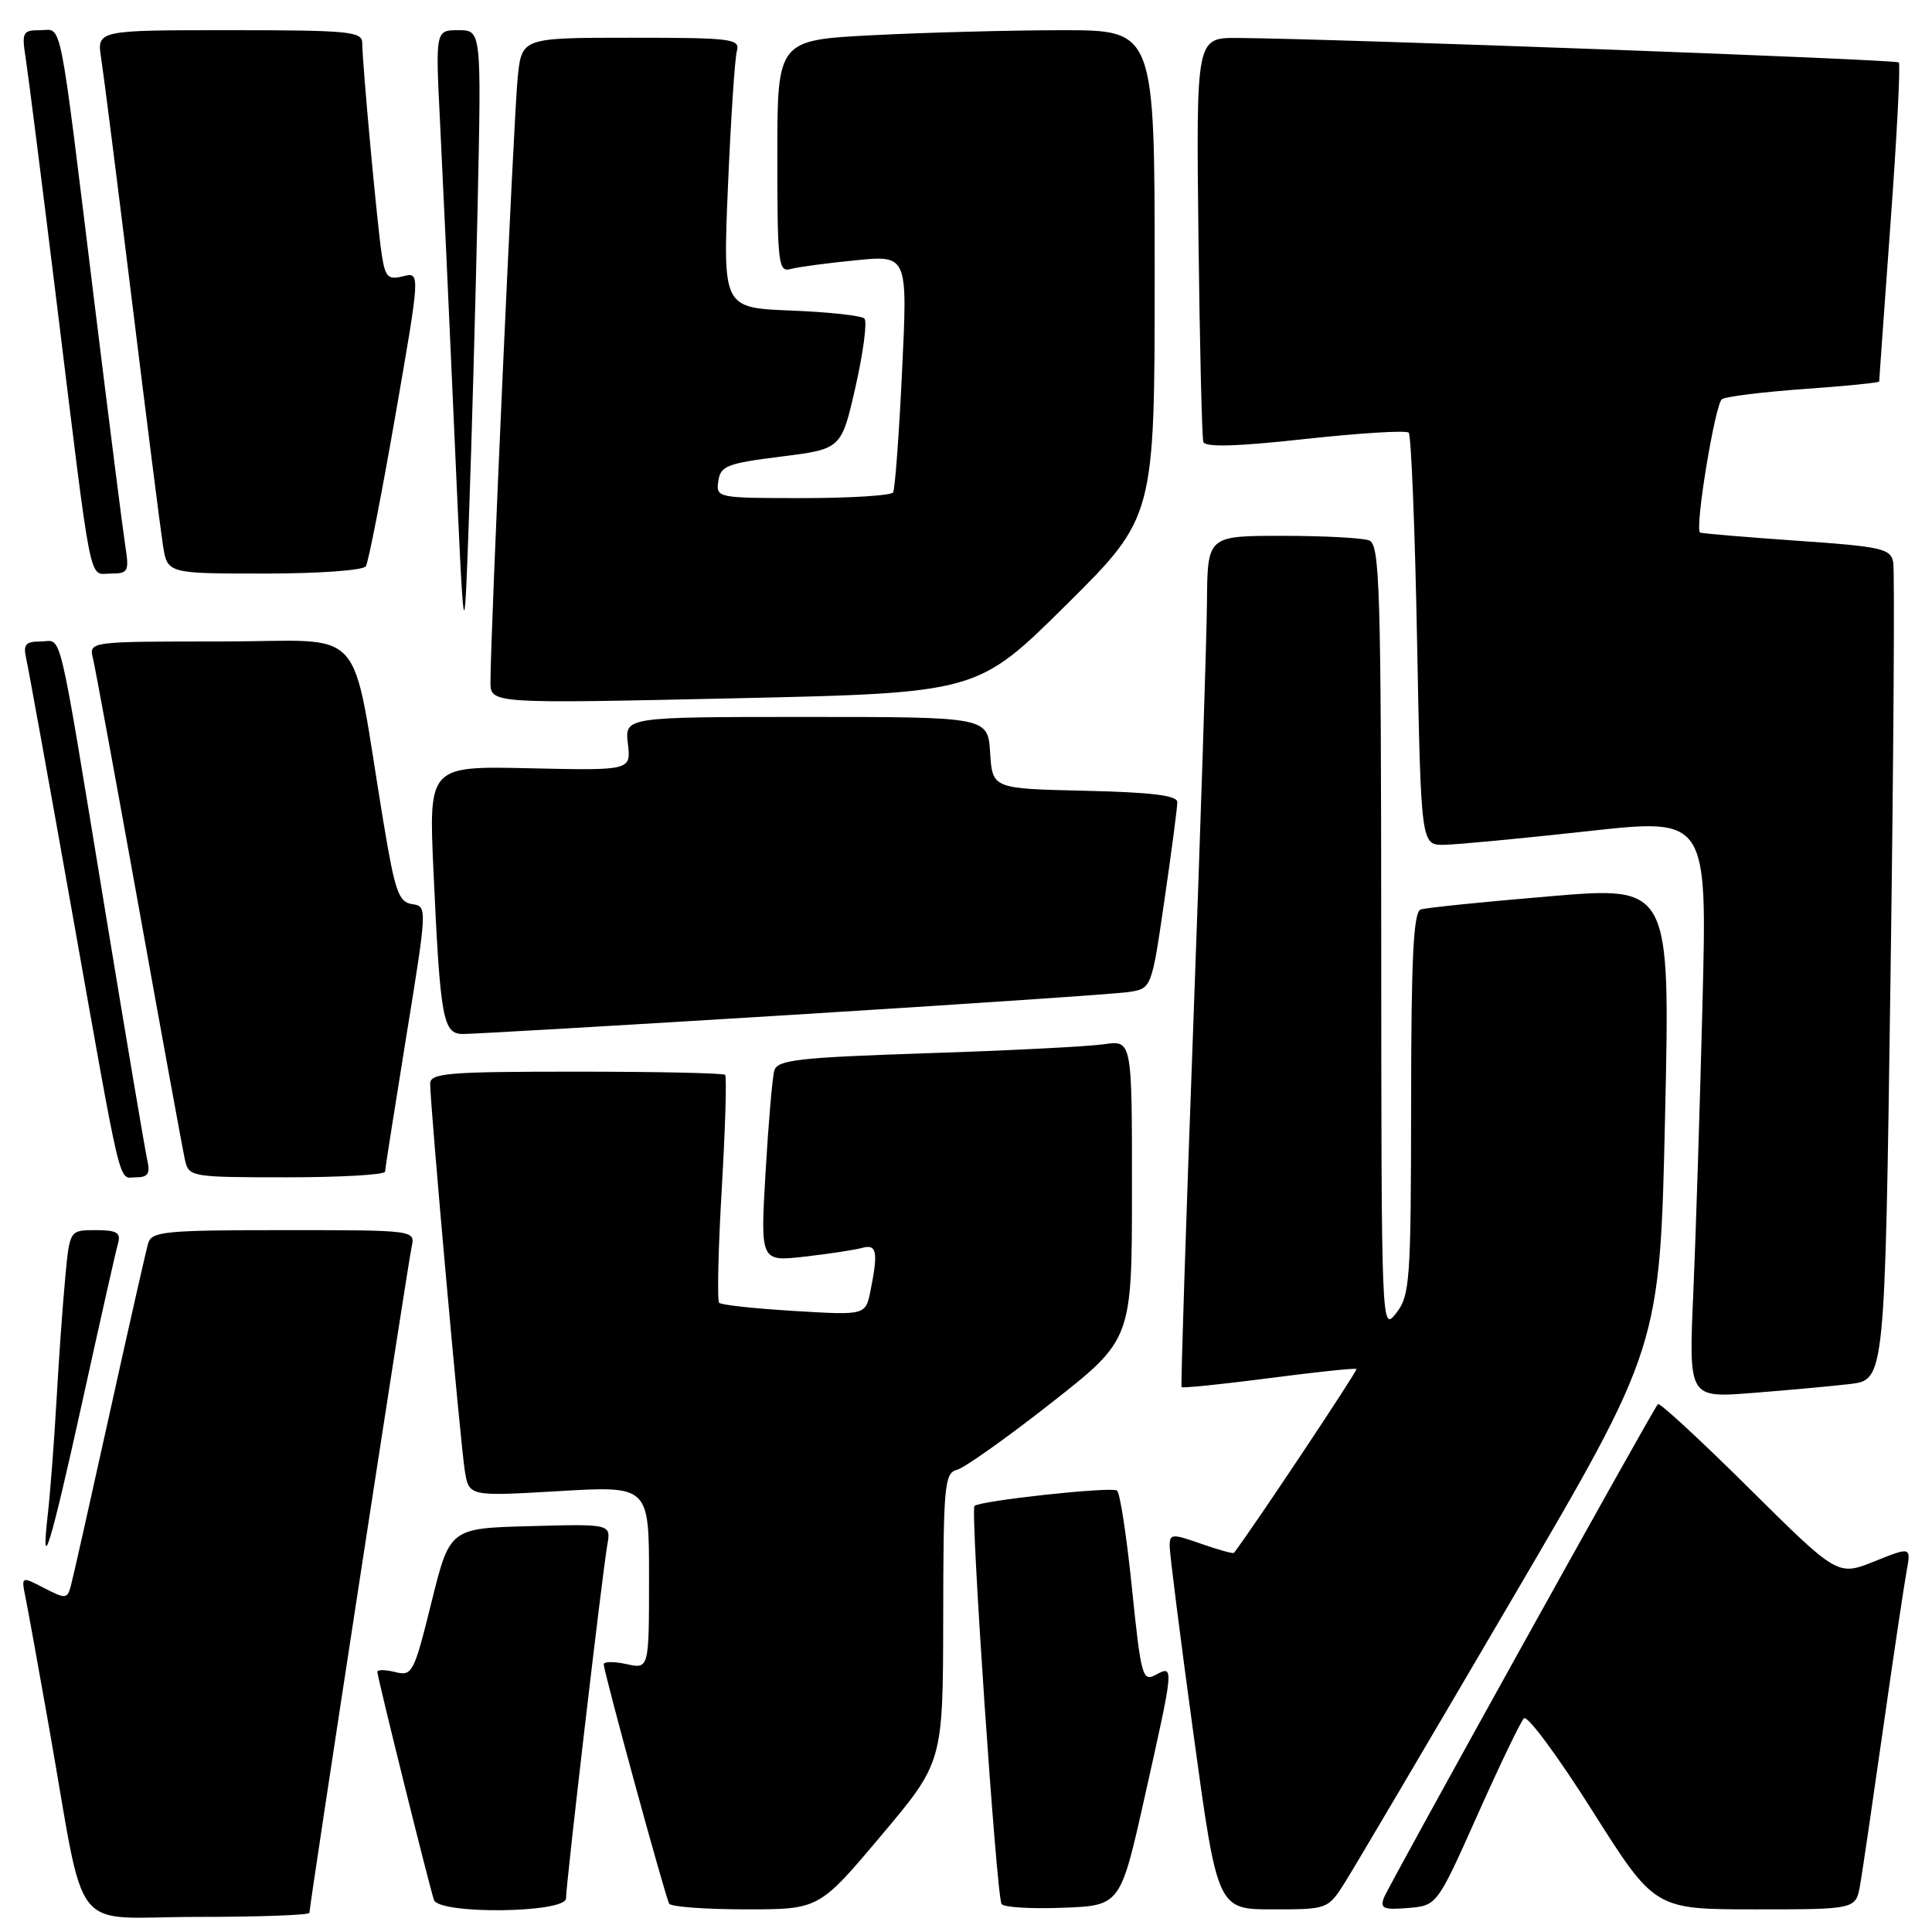 <?xml version="1.0" encoding="UTF-8" standalone="no"?>
<!DOCTYPE svg PUBLIC "-//W3C//DTD SVG 1.1//EN" "http://www.w3.org/Graphics/SVG/1.1/DTD/svg11.dtd" >
<svg xmlns="http://www.w3.org/2000/svg" xmlns:xlink="http://www.w3.org/1999/xlink" version="1.1" viewBox="0 0 256 256">
 <g >
 <path fill="currentColor"
d=" M 41.00 253.46 C 41.00 252.46 54.04 167.51 54.54 165.25 C 55.04 163.00 55.04 163.00 37.59 163.00 C 21.83 163.00 20.09 163.17 19.63 164.75 C 19.35 165.71 17.03 175.95 14.48 187.50 C 11.93 199.05 9.63 209.28 9.36 210.24 C 8.91 211.86 8.65 211.87 5.84 210.42 C 2.81 208.85 2.81 208.85 3.38 211.67 C 3.70 213.23 5.11 221.03 6.52 229.00 C 11.50 257.20 9.00 254.00 26.07 254.00 C 34.28 254.00 41.00 253.76 41.00 253.46 Z  M 75.00 251.54 C 75.00 249.65 79.82 208.36 80.47 204.72 C 80.96 201.93 80.96 201.93 70.28 202.22 C 59.60 202.50 59.60 202.50 57.17 212.32 C 54.84 221.70 54.63 222.12 52.37 221.56 C 51.07 221.23 50.00 221.22 50.00 221.53 C 50.00 222.23 56.90 250.01 57.50 251.75 C 58.18 253.70 75.00 253.50 75.00 251.54 Z  M 116.74 243.25 C 124.95 233.50 124.95 233.50 124.98 214.37 C 125.00 196.81 125.15 195.19 126.80 194.76 C 127.78 194.51 133.41 190.52 139.29 185.90 C 149.99 177.50 149.99 177.50 149.99 157.66 C 150.00 137.82 150.00 137.82 146.25 138.37 C 144.19 138.67 133.63 139.21 122.78 139.56 C 105.71 140.13 103.00 140.44 102.60 141.86 C 102.34 142.76 101.82 148.83 101.44 155.34 C 100.75 167.18 100.75 167.18 106.62 166.51 C 109.86 166.14 113.29 165.62 114.25 165.35 C 116.18 164.82 116.38 165.86 115.35 171.01 C 114.69 174.28 114.69 174.28 105.26 173.71 C 100.06 173.40 95.58 172.92 95.30 172.63 C 95.01 172.35 95.17 165.53 95.64 157.47 C 96.11 149.42 96.31 142.65 96.08 142.42 C 95.85 142.19 86.97 142.00 76.33 142.00 C 59.30 142.00 57.00 142.19 57.00 143.60 C 57.00 146.48 61.02 191.42 61.59 194.89 C 62.14 198.28 62.14 198.28 74.07 197.58 C 86.00 196.88 86.00 196.88 86.00 209.02 C 86.00 221.16 86.00 221.16 83.00 220.50 C 81.35 220.14 80.00 220.15 80.00 220.53 C 80.00 221.54 88.16 251.38 88.67 252.25 C 88.92 252.66 93.49 253.00 98.82 253.00 C 108.53 253.00 108.53 253.00 116.74 243.25 Z  M 151.70 238.00 C 155.59 220.64 155.59 220.61 153.13 221.93 C 151.39 222.86 151.19 222.14 149.99 210.44 C 149.29 203.57 148.40 197.75 148.00 197.50 C 147.15 196.97 129.81 198.85 129.12 199.55 C 128.56 200.11 132.03 251.12 132.71 252.29 C 132.96 252.73 136.61 252.95 140.81 252.79 C 148.46 252.50 148.46 252.50 151.70 238.00 Z  M 178.32 249.25 C 179.61 247.19 189.50 230.42 200.30 211.99 C 219.95 178.47 219.95 178.47 220.63 147.95 C 221.31 117.42 221.31 117.42 205.41 118.76 C 196.66 119.49 188.94 120.28 188.25 120.51 C 187.29 120.84 186.99 126.90 186.98 146.22 C 186.96 169.77 186.82 171.67 185.00 174.00 C 183.05 176.49 183.04 176.29 183.02 124.36 C 183.00 77.74 182.83 72.15 181.42 71.61 C 180.55 71.27 175.37 71.00 169.92 71.00 C 160.00 71.00 160.00 71.00 159.93 79.75 C 159.89 84.56 159.07 109.88 158.11 136.00 C 157.14 162.12 156.45 183.63 156.56 183.80 C 156.67 183.96 161.87 183.43 168.12 182.62 C 174.36 181.80 179.59 181.25 179.74 181.40 C 179.93 181.59 165.89 202.67 163.51 205.76 C 163.40 205.90 161.44 205.36 159.16 204.56 C 155.33 203.21 155.00 203.23 154.98 204.79 C 154.97 205.73 156.39 216.96 158.14 229.75 C 161.32 253.00 161.32 253.00 168.65 253.00 C 175.97 253.00 175.97 253.00 178.32 249.25 Z  M 195.77 240.50 C 198.71 233.90 201.49 228.13 201.93 227.68 C 202.38 227.23 206.45 232.74 210.99 239.93 C 219.25 253.00 219.25 253.00 232.58 253.00 C 245.91 253.00 245.91 253.00 246.48 249.75 C 246.79 247.96 248.16 238.62 249.53 229.00 C 250.90 219.38 252.30 210.02 252.63 208.22 C 253.23 204.94 253.23 204.94 248.37 206.89 C 243.50 208.84 243.50 208.84 231.78 197.22 C 225.34 190.83 219.89 185.80 219.68 186.05 C 218.89 186.97 184.02 249.79 183.39 251.43 C 182.83 252.88 183.30 253.09 186.57 252.82 C 190.41 252.50 190.41 252.50 195.77 240.50 Z  M 10.96 185.50 C 13.26 175.05 15.36 165.71 15.64 164.75 C 16.04 163.33 15.49 163.00 12.68 163.00 C 9.23 163.00 9.23 163.00 8.65 169.25 C 8.32 172.69 7.80 180.00 7.49 185.50 C 7.18 191.00 6.66 197.75 6.35 200.50 C 5.34 209.32 6.67 204.97 10.96 185.50 Z  M 245.13 183.39 C 249.76 182.84 249.76 182.84 250.50 129.67 C 250.91 100.42 251.07 75.59 250.86 74.49 C 250.52 72.69 249.32 72.42 237.99 71.64 C 231.12 71.16 225.39 70.68 225.26 70.56 C 224.55 69.94 227.28 53.45 228.17 52.89 C 228.75 52.53 233.68 51.93 239.11 51.54 C 244.55 51.16 249.00 50.71 249.00 50.55 C 249.00 50.39 249.68 40.91 250.51 29.48 C 251.35 18.05 251.84 8.50 251.60 8.27 C 251.21 7.88 176.27 5.11 164.00 5.03 C 158.50 5.00 158.50 5.00 158.80 31.25 C 158.97 45.69 159.26 57.98 159.45 58.56 C 159.68 59.28 163.86 59.17 172.93 58.17 C 180.16 57.38 186.34 57.00 186.66 57.33 C 186.99 57.65 187.49 70.09 187.77 84.96 C 188.29 112.00 188.29 112.00 191.39 111.94 C 193.10 111.91 201.64 111.10 210.36 110.14 C 226.21 108.39 226.21 108.39 225.59 132.94 C 225.25 146.45 224.70 163.74 224.37 171.36 C 223.76 185.23 223.76 185.23 232.13 184.58 C 236.73 184.22 242.58 183.69 245.13 183.39 Z  M 19.52 153.75 C 19.24 152.51 16.75 137.78 13.99 121.00 C 7.51 81.64 8.32 85.00 5.40 85.00 C 3.39 85.00 3.05 85.39 3.47 87.25 C 3.75 88.49 6.46 103.45 9.49 120.50 C 16.31 158.84 15.62 156.00 18.04 156.00 C 19.60 156.00 19.92 155.51 19.52 153.75 Z  M 51.02 155.25 C 51.04 154.84 52.31 146.76 53.84 137.30 C 56.62 120.19 56.62 120.09 54.60 119.80 C 52.83 119.54 52.33 118.12 50.82 109.00 C 46.34 81.97 49.06 85.00 29.30 85.00 C 11.78 85.00 11.78 85.00 12.32 87.25 C 12.62 88.49 15.37 103.45 18.44 120.50 C 21.50 137.55 24.24 152.51 24.52 153.75 C 25.02 155.94 25.38 156.00 38.02 156.00 C 45.16 156.00 51.01 155.66 51.02 155.25 Z  M 105.00 134.47 C 127.83 133.06 147.87 131.70 149.54 131.45 C 152.59 130.99 152.59 130.99 154.30 119.24 C 155.24 112.78 156.01 106.95 156.00 106.28 C 156.00 105.40 152.56 104.98 143.75 104.78 C 131.50 104.50 131.50 104.50 131.20 99.75 C 130.89 95.00 130.89 95.00 106.84 95.00 C 82.78 95.00 82.78 95.00 83.20 98.55 C 83.61 102.10 83.61 102.10 70.20 101.80 C 56.80 101.50 56.80 101.50 57.44 115.50 C 58.34 135.08 58.69 137.00 61.34 137.01 C 62.53 137.02 82.17 135.88 105.00 134.47 Z  M 141.25 80.18 C 153.00 68.53 153.00 68.53 153.00 36.27 C 153.00 4.00 153.00 4.00 140.75 4.00 C 134.01 4.01 122.76 4.30 115.75 4.66 C 103.00 5.31 103.00 5.31 103.00 20.72 C 103.00 34.92 103.14 36.10 104.75 35.65 C 105.71 35.38 109.60 34.86 113.38 34.49 C 120.27 33.81 120.27 33.81 119.53 49.16 C 119.13 57.60 118.59 64.84 118.34 65.25 C 118.09 65.66 112.70 66.00 106.37 66.00 C 95.01 66.00 94.86 65.97 95.18 63.75 C 95.47 61.73 96.32 61.40 103.49 60.50 C 111.49 59.50 111.49 59.50 113.37 51.21 C 114.40 46.64 114.93 42.59 114.54 42.21 C 114.15 41.82 109.77 41.34 104.81 41.15 C 95.78 40.79 95.78 40.79 96.46 24.65 C 96.84 15.77 97.37 7.71 97.64 6.75 C 98.09 5.14 96.97 5.00 83.64 5.00 C 69.14 5.00 69.14 5.00 68.60 10.25 C 68.08 15.20 64.98 84.19 64.99 90.37 C 65.00 93.24 65.00 93.24 97.25 92.53 C 129.50 91.82 129.50 91.82 141.25 80.18 Z  M 63.29 27.25 C 63.79 4.00 63.79 4.00 60.74 4.00 C 57.70 4.00 57.70 4.00 58.31 16.25 C 58.65 22.99 59.51 41.55 60.21 57.50 C 61.50 86.50 61.50 86.50 62.14 68.50 C 62.50 58.60 63.01 40.04 63.29 27.25 Z  M 16.59 72.25 C 16.27 70.19 14.43 55.68 12.50 40.00 C 7.72 1.10 8.30 4.00 5.32 4.00 C 3.00 4.00 2.86 4.26 3.41 7.75 C 3.73 9.81 5.57 24.32 7.50 40.00 C 12.28 78.90 11.70 76.00 14.68 76.00 C 17.00 76.00 17.14 75.74 16.59 72.25 Z  M 48.48 75.03 C 48.81 74.50 50.57 65.51 52.39 55.05 C 55.70 36.04 55.70 36.04 53.41 36.61 C 51.43 37.11 51.05 36.73 50.60 33.84 C 50.01 30.13 48.00 8.36 48.00 5.70 C 48.00 4.17 46.29 4.00 30.41 4.00 C 12.82 4.00 12.82 4.00 13.41 7.75 C 13.73 9.81 15.57 24.32 17.50 40.00 C 19.43 55.68 21.27 70.19 21.59 72.25 C 22.18 76.00 22.18 76.00 35.03 76.00 C 42.25 76.00 48.14 75.58 48.48 75.03 Z "/>
</g>
</svg>